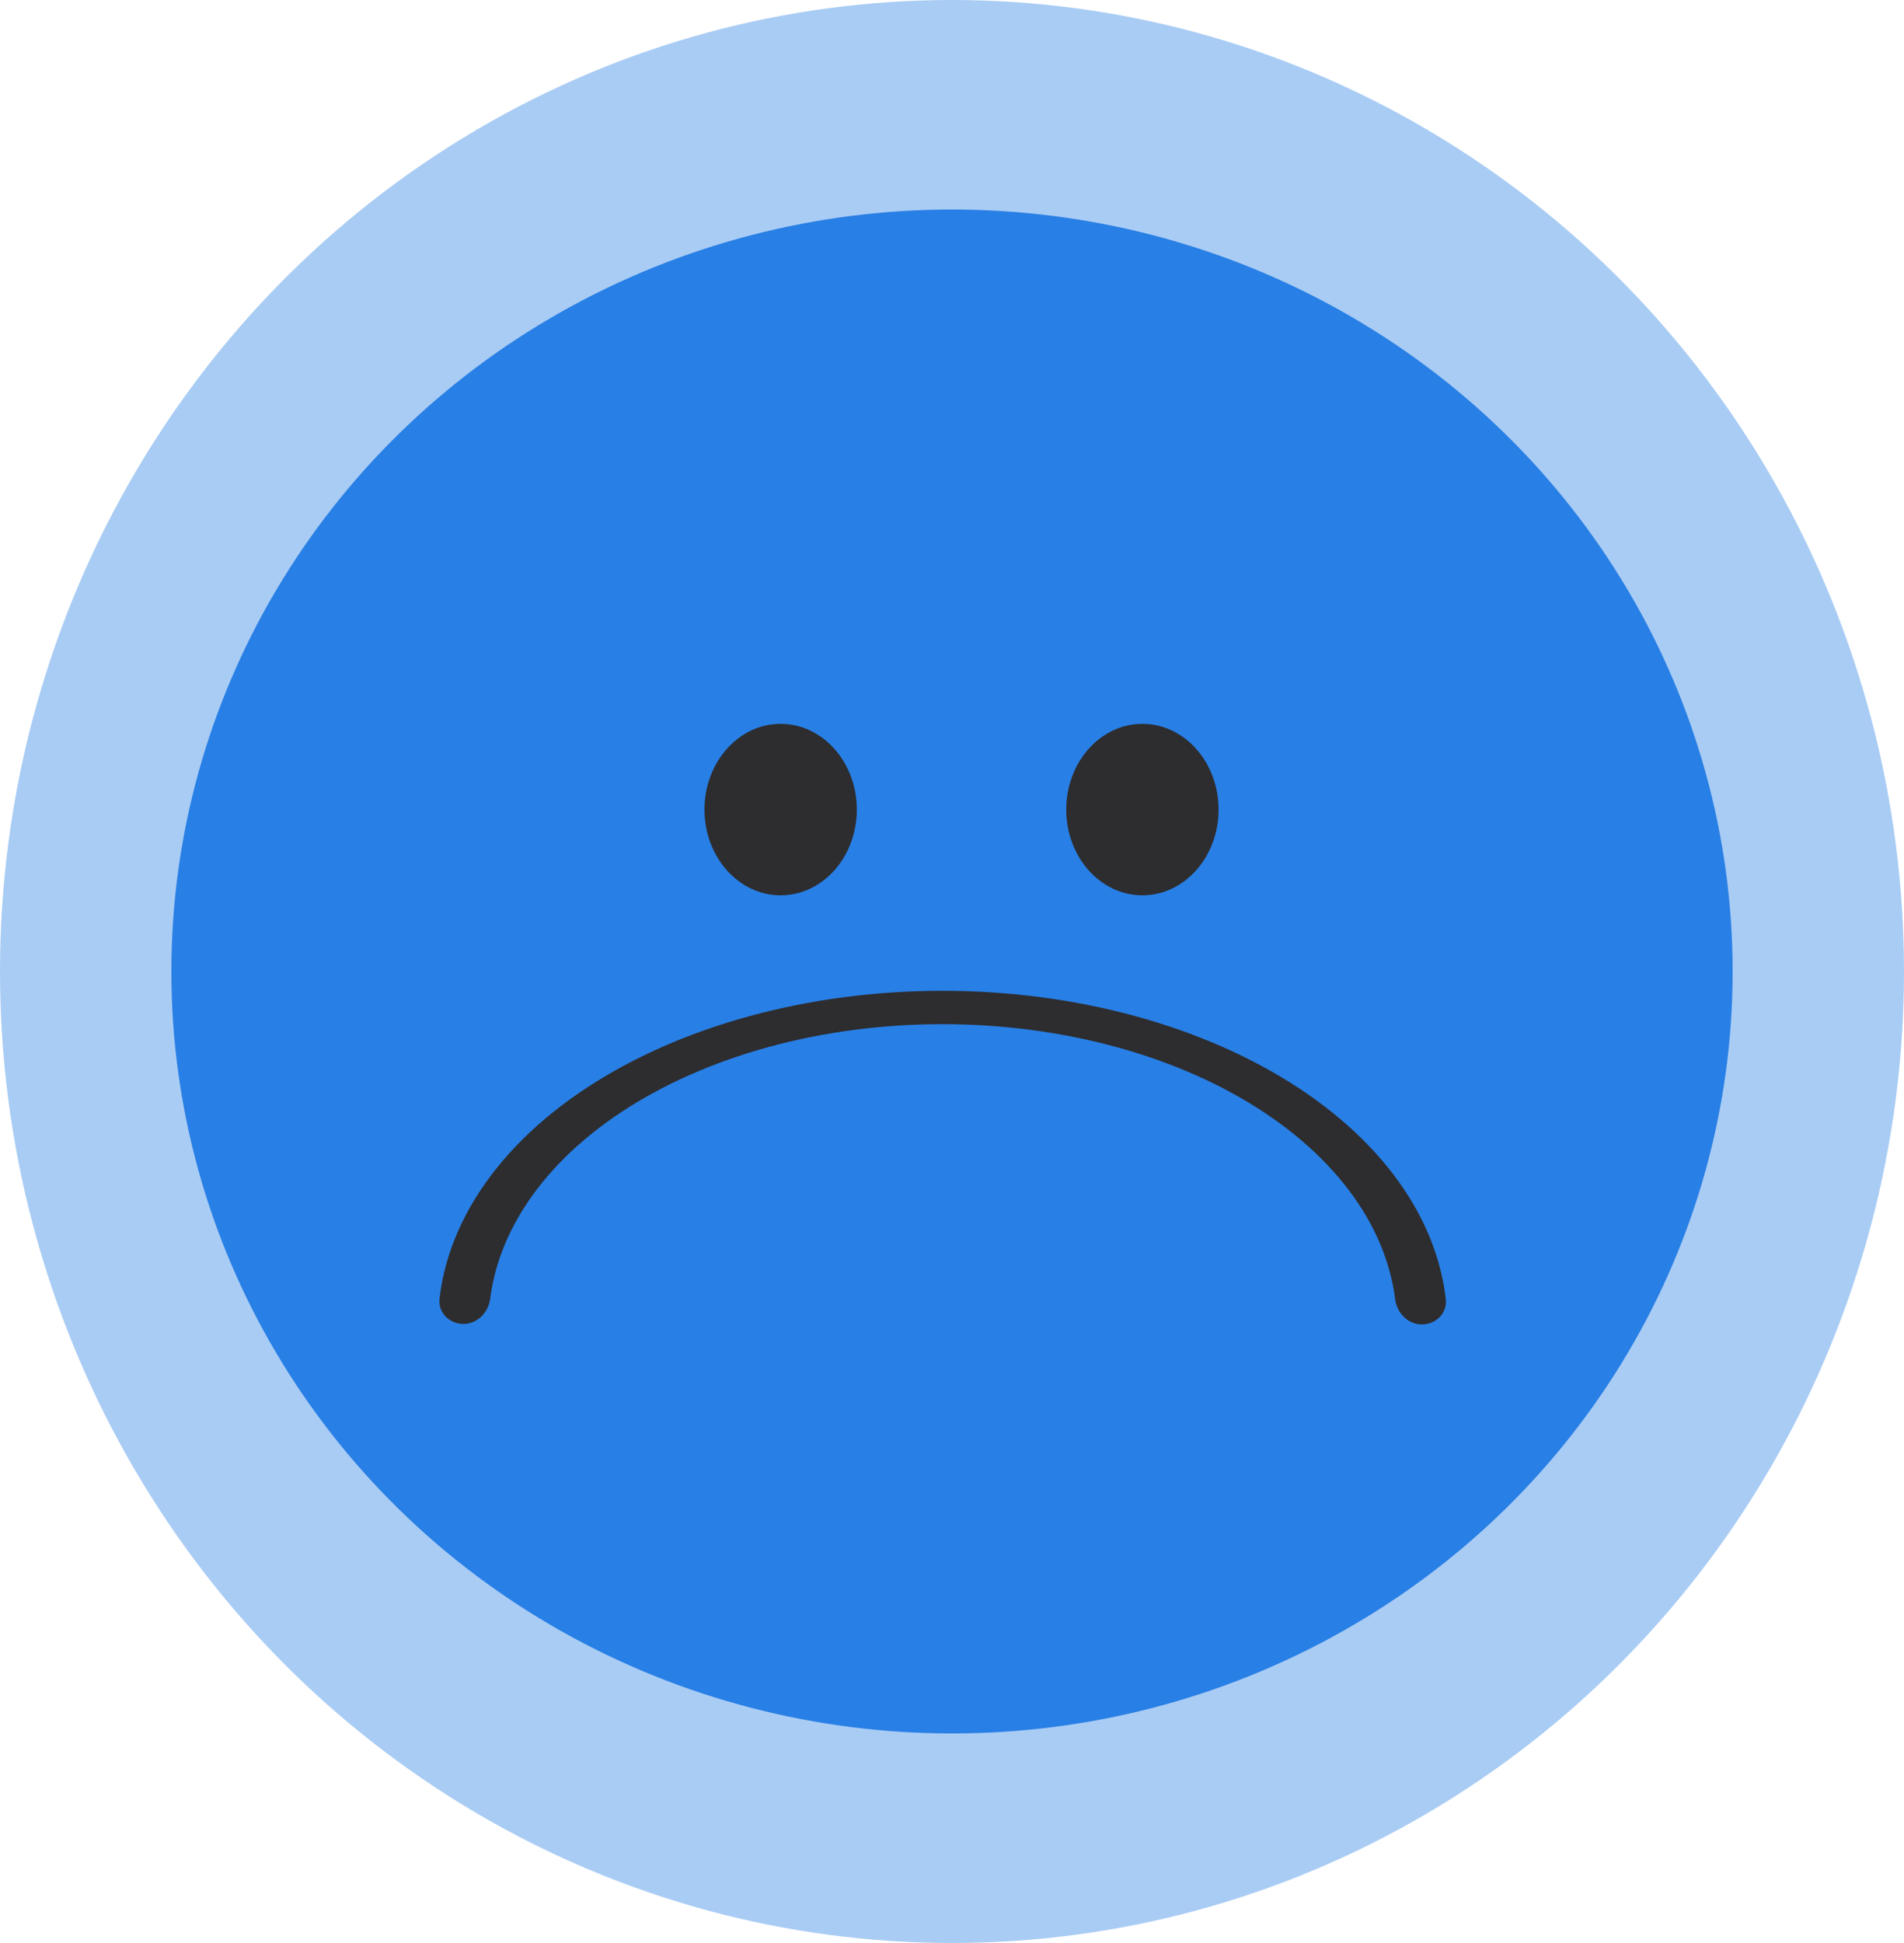 <svg width="100" height="102" viewBox="0 0 100 102" fill="none" xmlns="http://www.w3.org/2000/svg"><ellipse cx="50" cy="51" rx="50" ry="51" fill="#287FE5" fill-opacity="0.4"></ellipse><ellipse cx="50" cy="51" rx="41" ry="40" fill="#287FE5"></ellipse><ellipse cx="41" cy="42.5" rx="4" ry="4.5" fill="#2D2C2E"></ellipse><ellipse cx="60" cy="42.5" rx="4" ry="4.5" fill="#2D2C2E"></ellipse><path d="M24.334 69.501C23.602 69.5 23.002 68.905 23.086 68.178C23.298 66.333 23.953 64.519 25.03 62.804C26.363 60.682 28.316 58.753 30.777 57.13C33.239 55.506 36.161 54.218 39.377 53.341C42.592 52.463 46.038 52.012 49.518 52.014C52.998 52.016 56.444 52.47 59.659 53.351C62.873 54.233 65.794 55.523 68.254 57.149C70.714 58.776 72.665 60.706 73.996 62.83C75.07 64.545 75.723 66.36 75.934 68.206C76.017 68.933 75.416 69.528 74.684 69.527C73.952 69.527 73.368 68.931 73.276 68.205C73.071 66.589 72.489 65.001 71.547 63.498C70.349 61.587 68.593 59.849 66.379 58.386C64.166 56.922 61.537 55.761 58.644 54.968C55.751 54.175 52.649 53.766 49.517 53.764C46.385 53.762 43.284 54.168 40.39 54.958C37.496 55.748 34.866 56.907 32.651 58.368C30.435 59.83 28.677 61.565 27.478 63.475C26.534 64.977 25.951 66.565 25.744 68.18C25.651 68.906 25.066 69.501 24.334 69.501Z" fill="#2D2C2E"></path></svg>